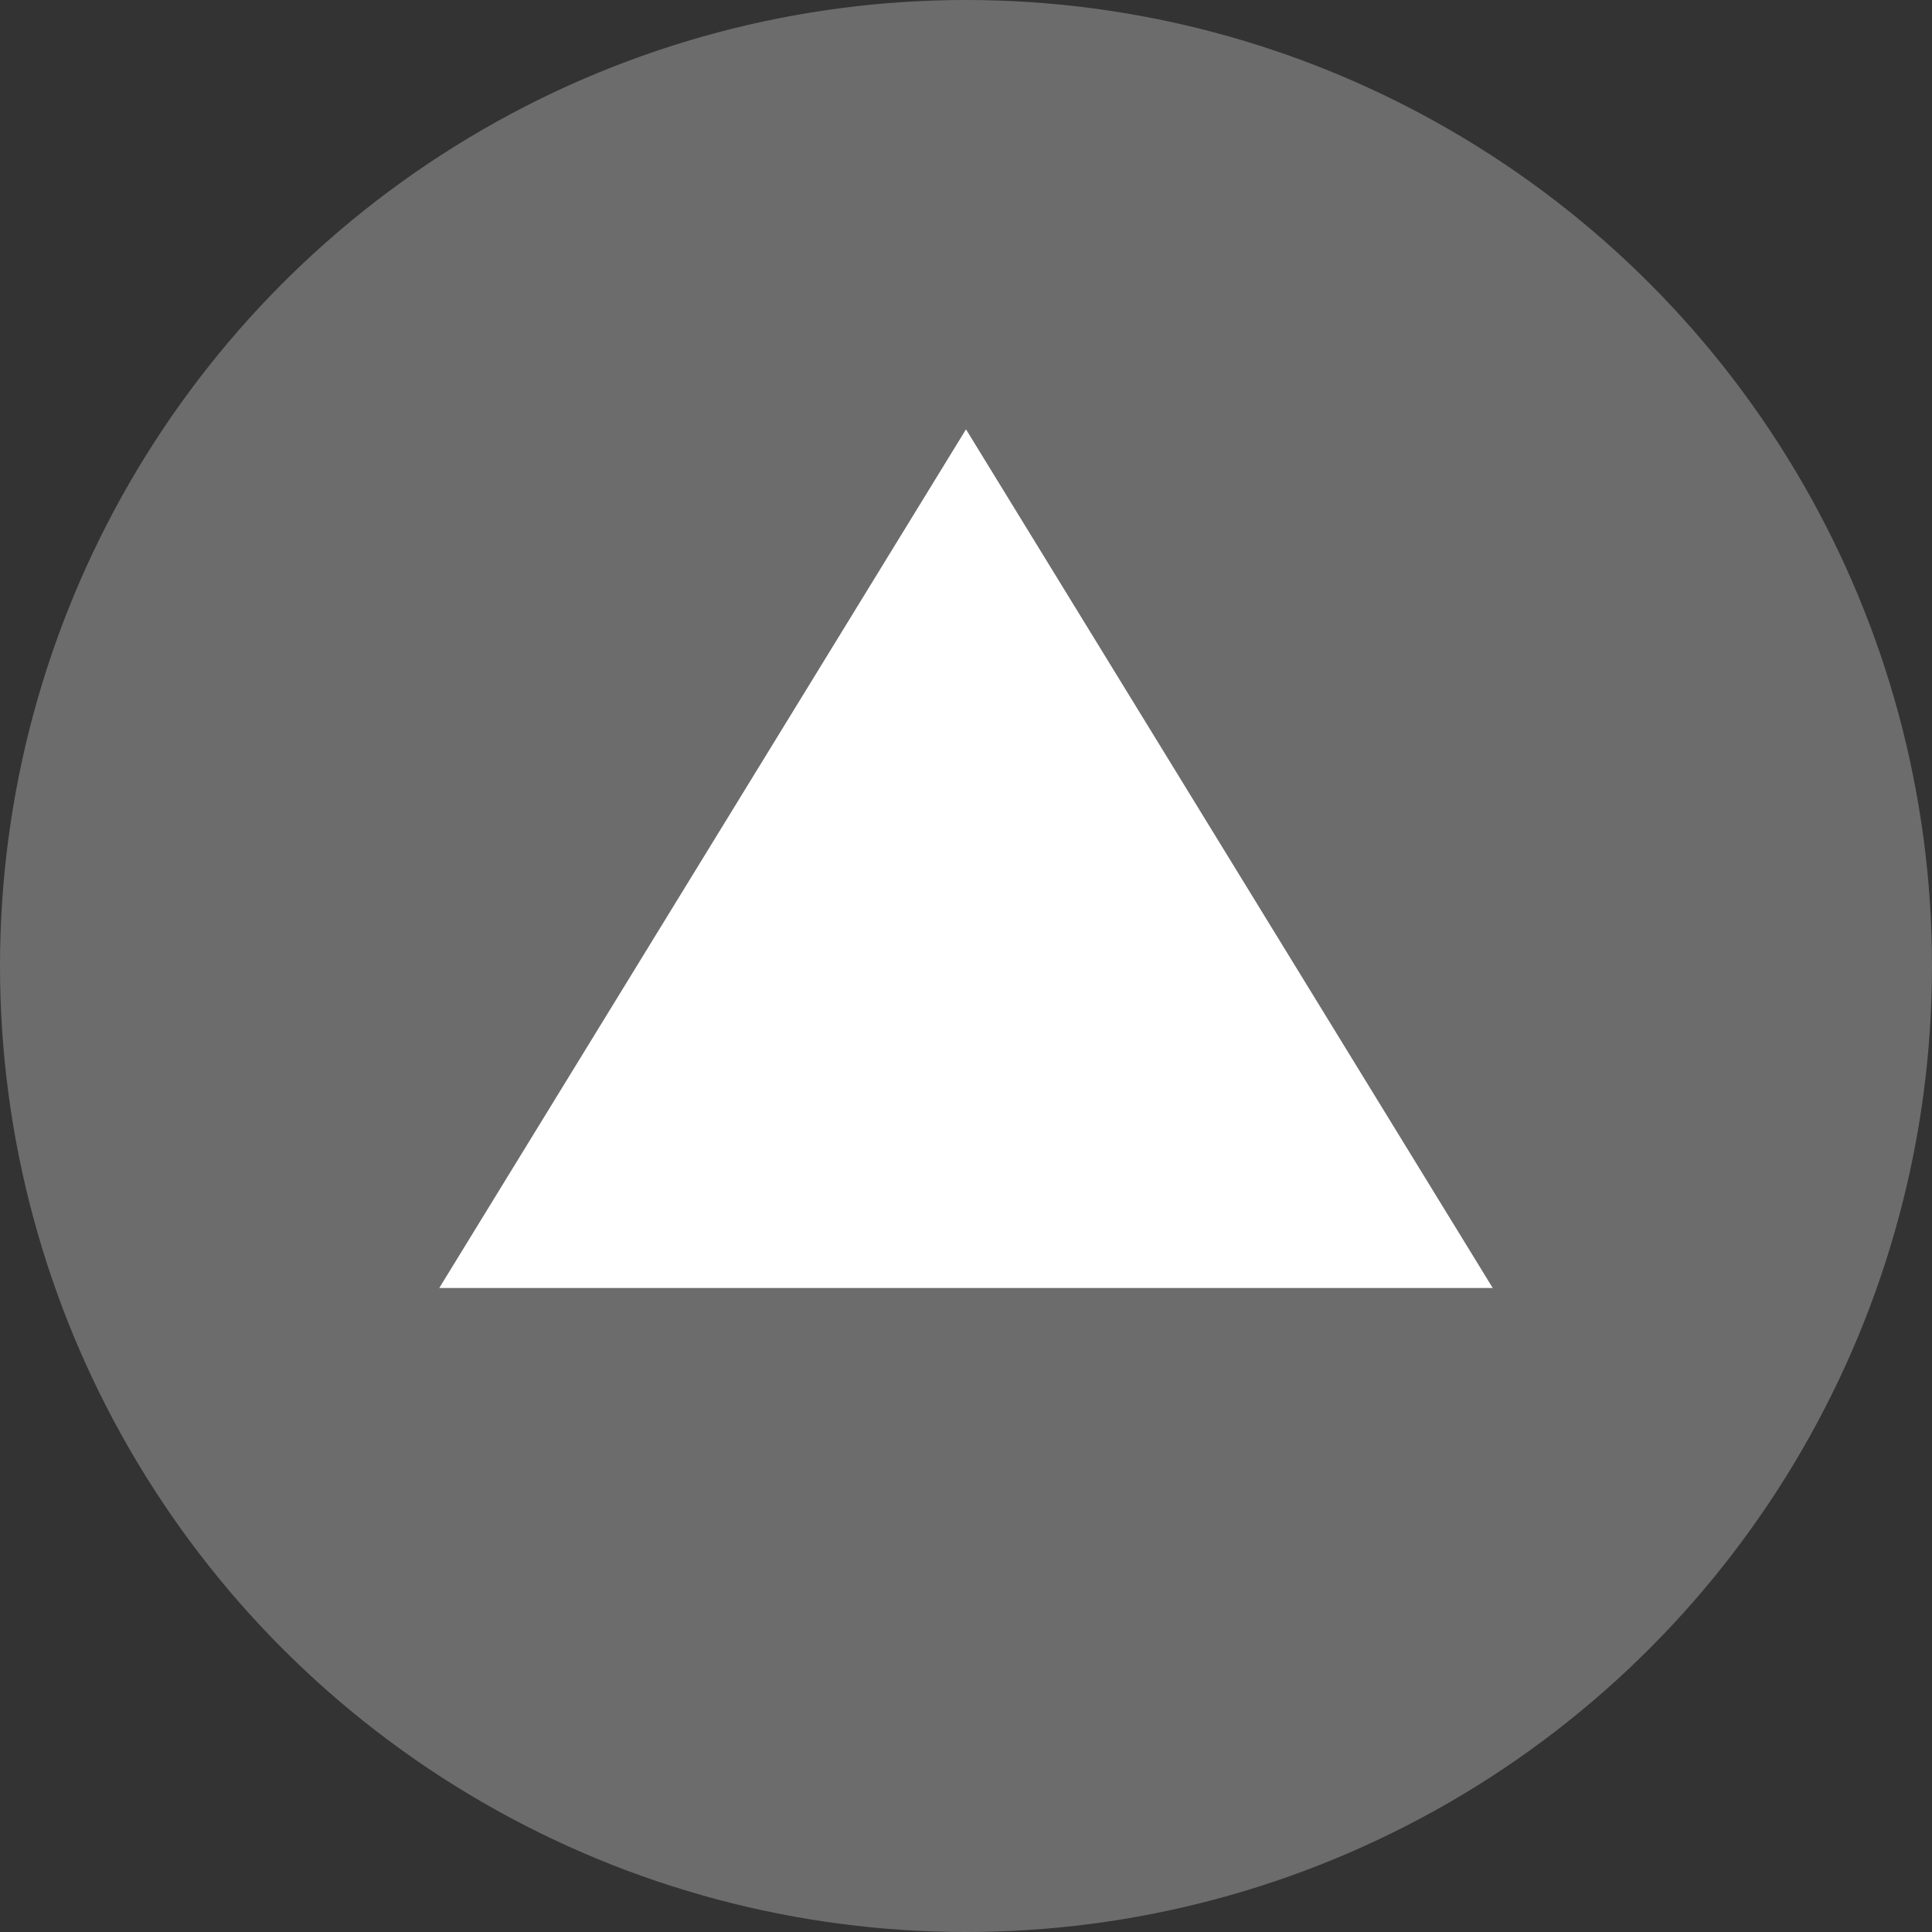 <svg width="81" height="81" viewBox="0 0 81 81" fill="none" xmlns="http://www.w3.org/2000/svg">
<rect x="0" y="0" width="81" height="81" fill="#333333" stroke="none"/>
<circle cx="40.5" cy="40.5" r="40.5" fill="#6C6C6C"/>
<path d="M40.5 18L62.584 54H18.416L40.5 18Z" fill="white"/>
</svg>
